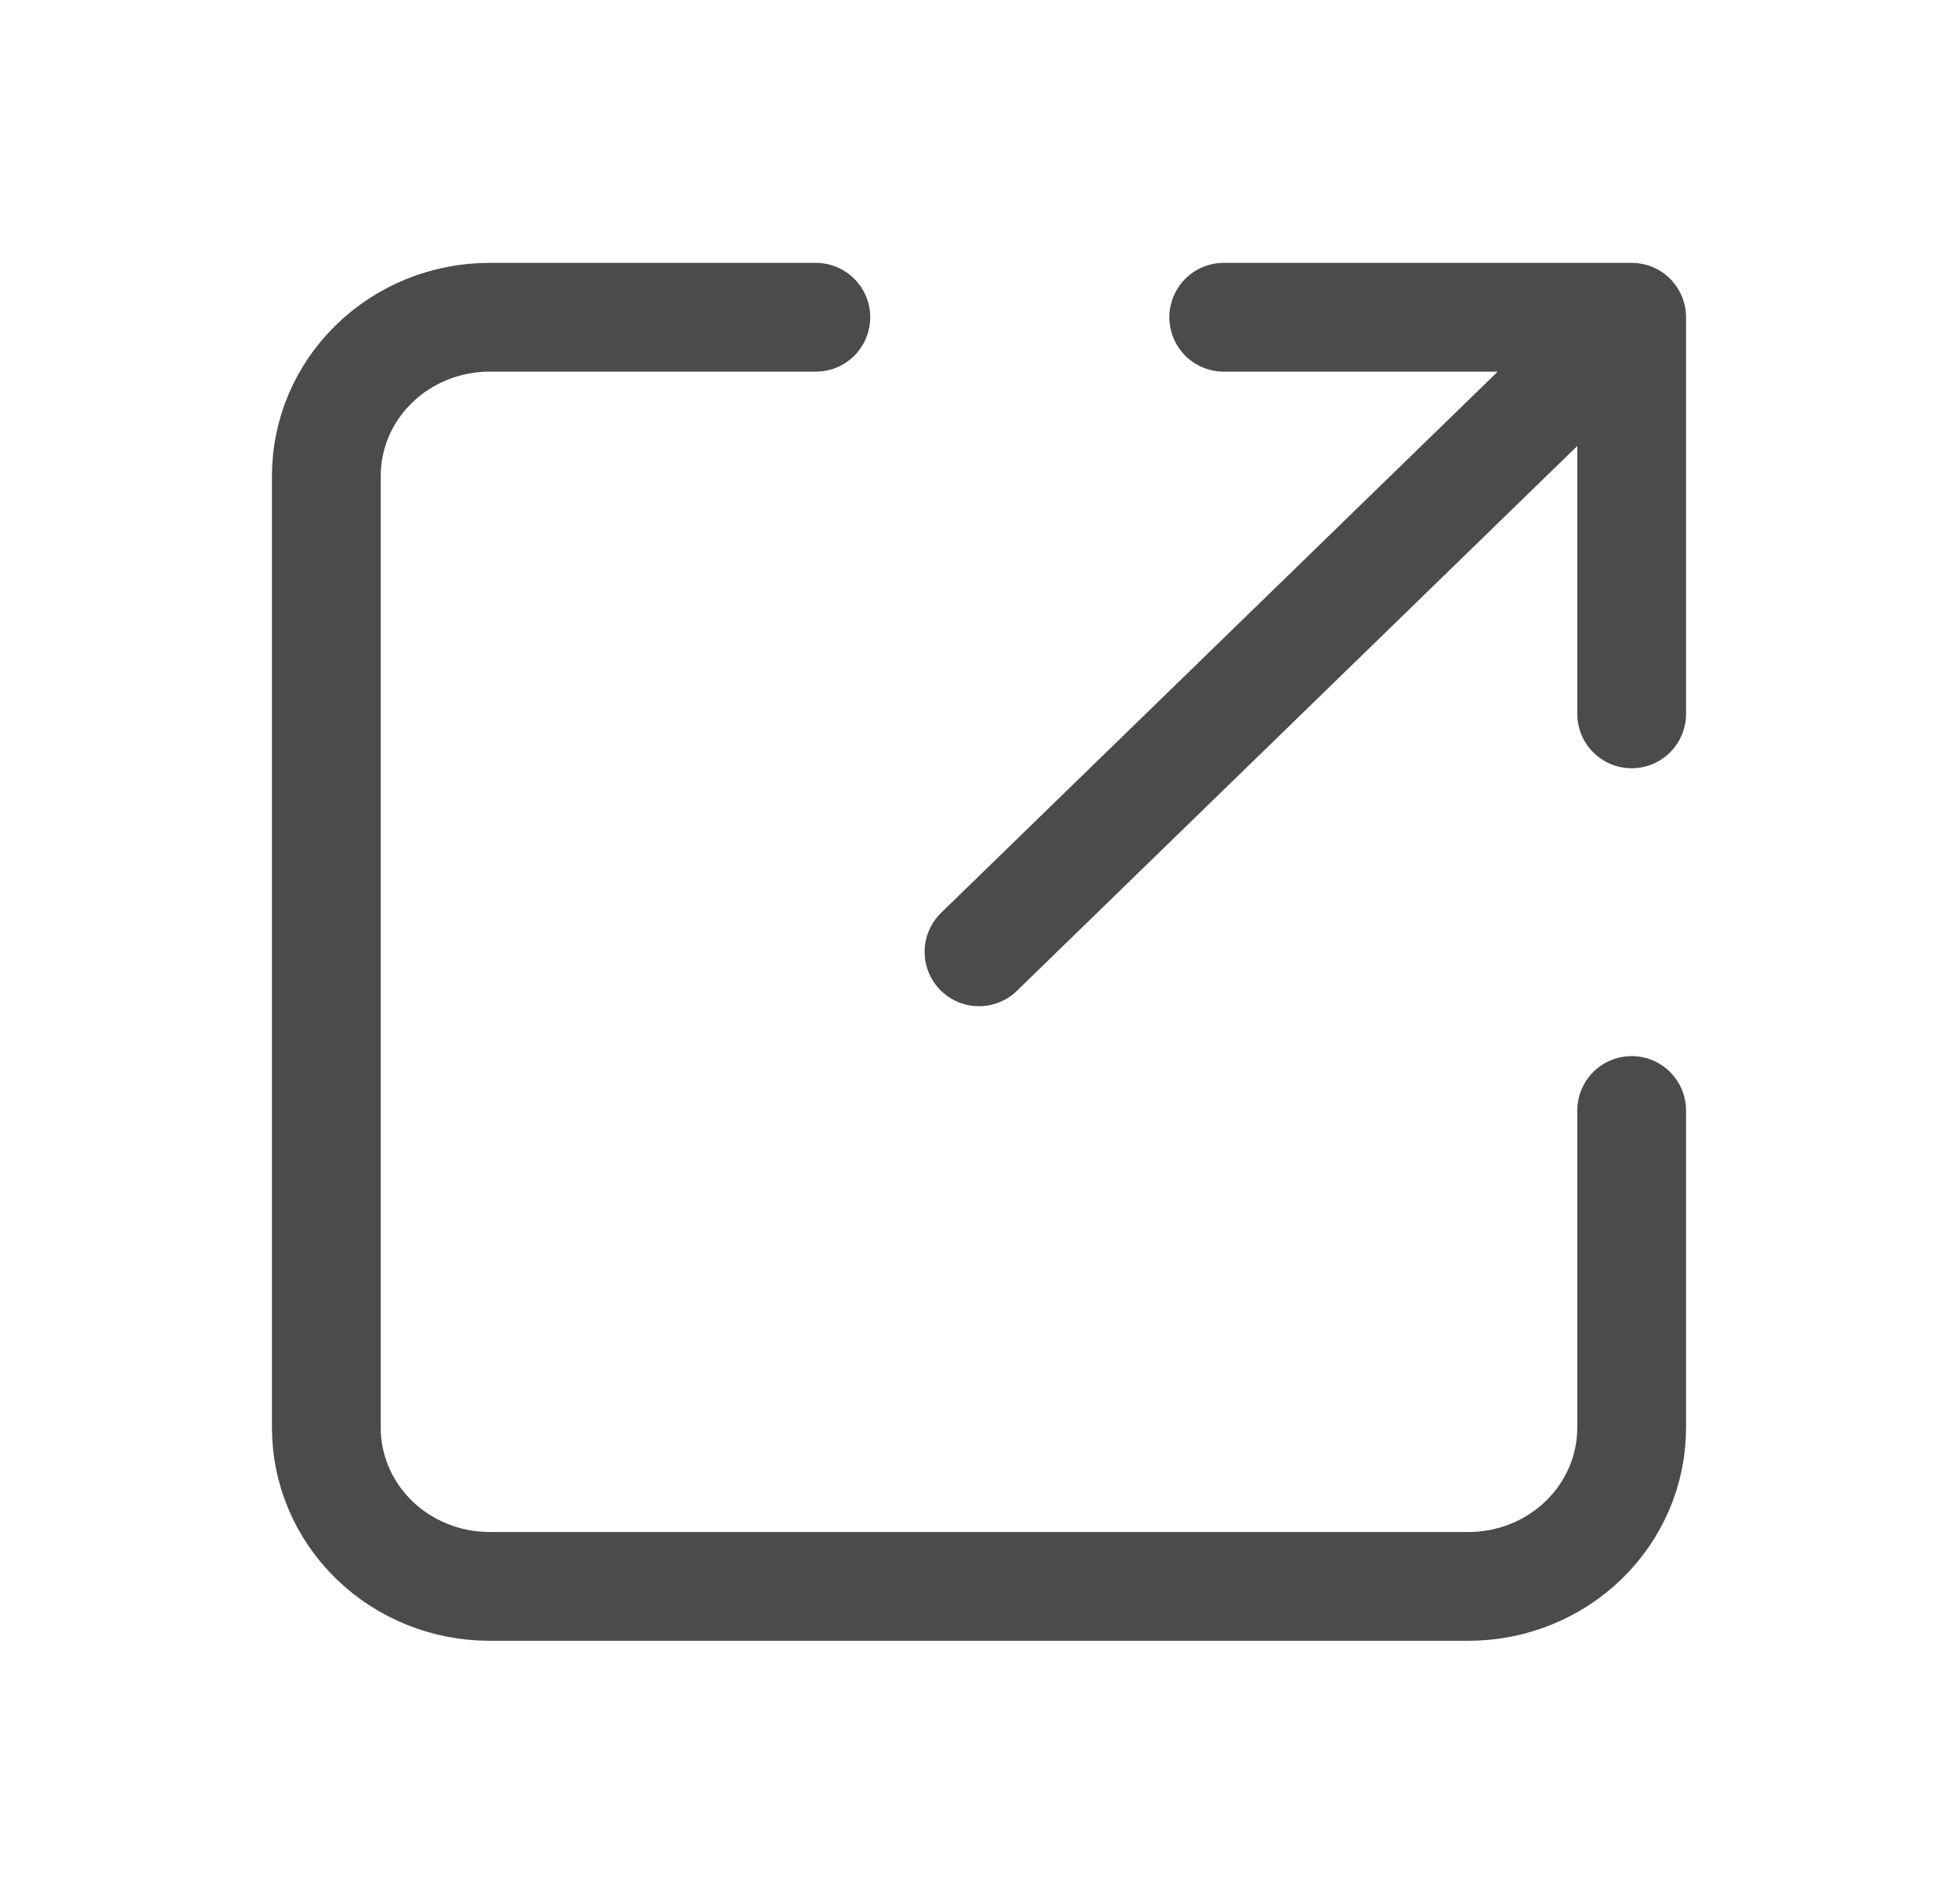 <svg width="36" height="35" viewBox="0 0 36 35" fill="none" xmlns="http://www.w3.org/2000/svg">
<path d="M15 5.833H9C8.204 5.833 7.441 6.141 6.879 6.688C6.316 7.235 6 7.976 6 8.75V26.25C6 27.023 6.316 27.765 6.879 28.312C7.441 28.859 8.204 29.167 9 29.167H27C27.796 29.167 28.559 28.859 29.121 28.312C29.684 27.765 30 27.023 30 26.25V20.417M18 17.5L30 5.833M30 5.833V13.125M30 5.833H22.5" stroke="#4B4B4B" stroke-width="2" stroke-linecap="round" stroke-linejoin="round"/>
</svg>
